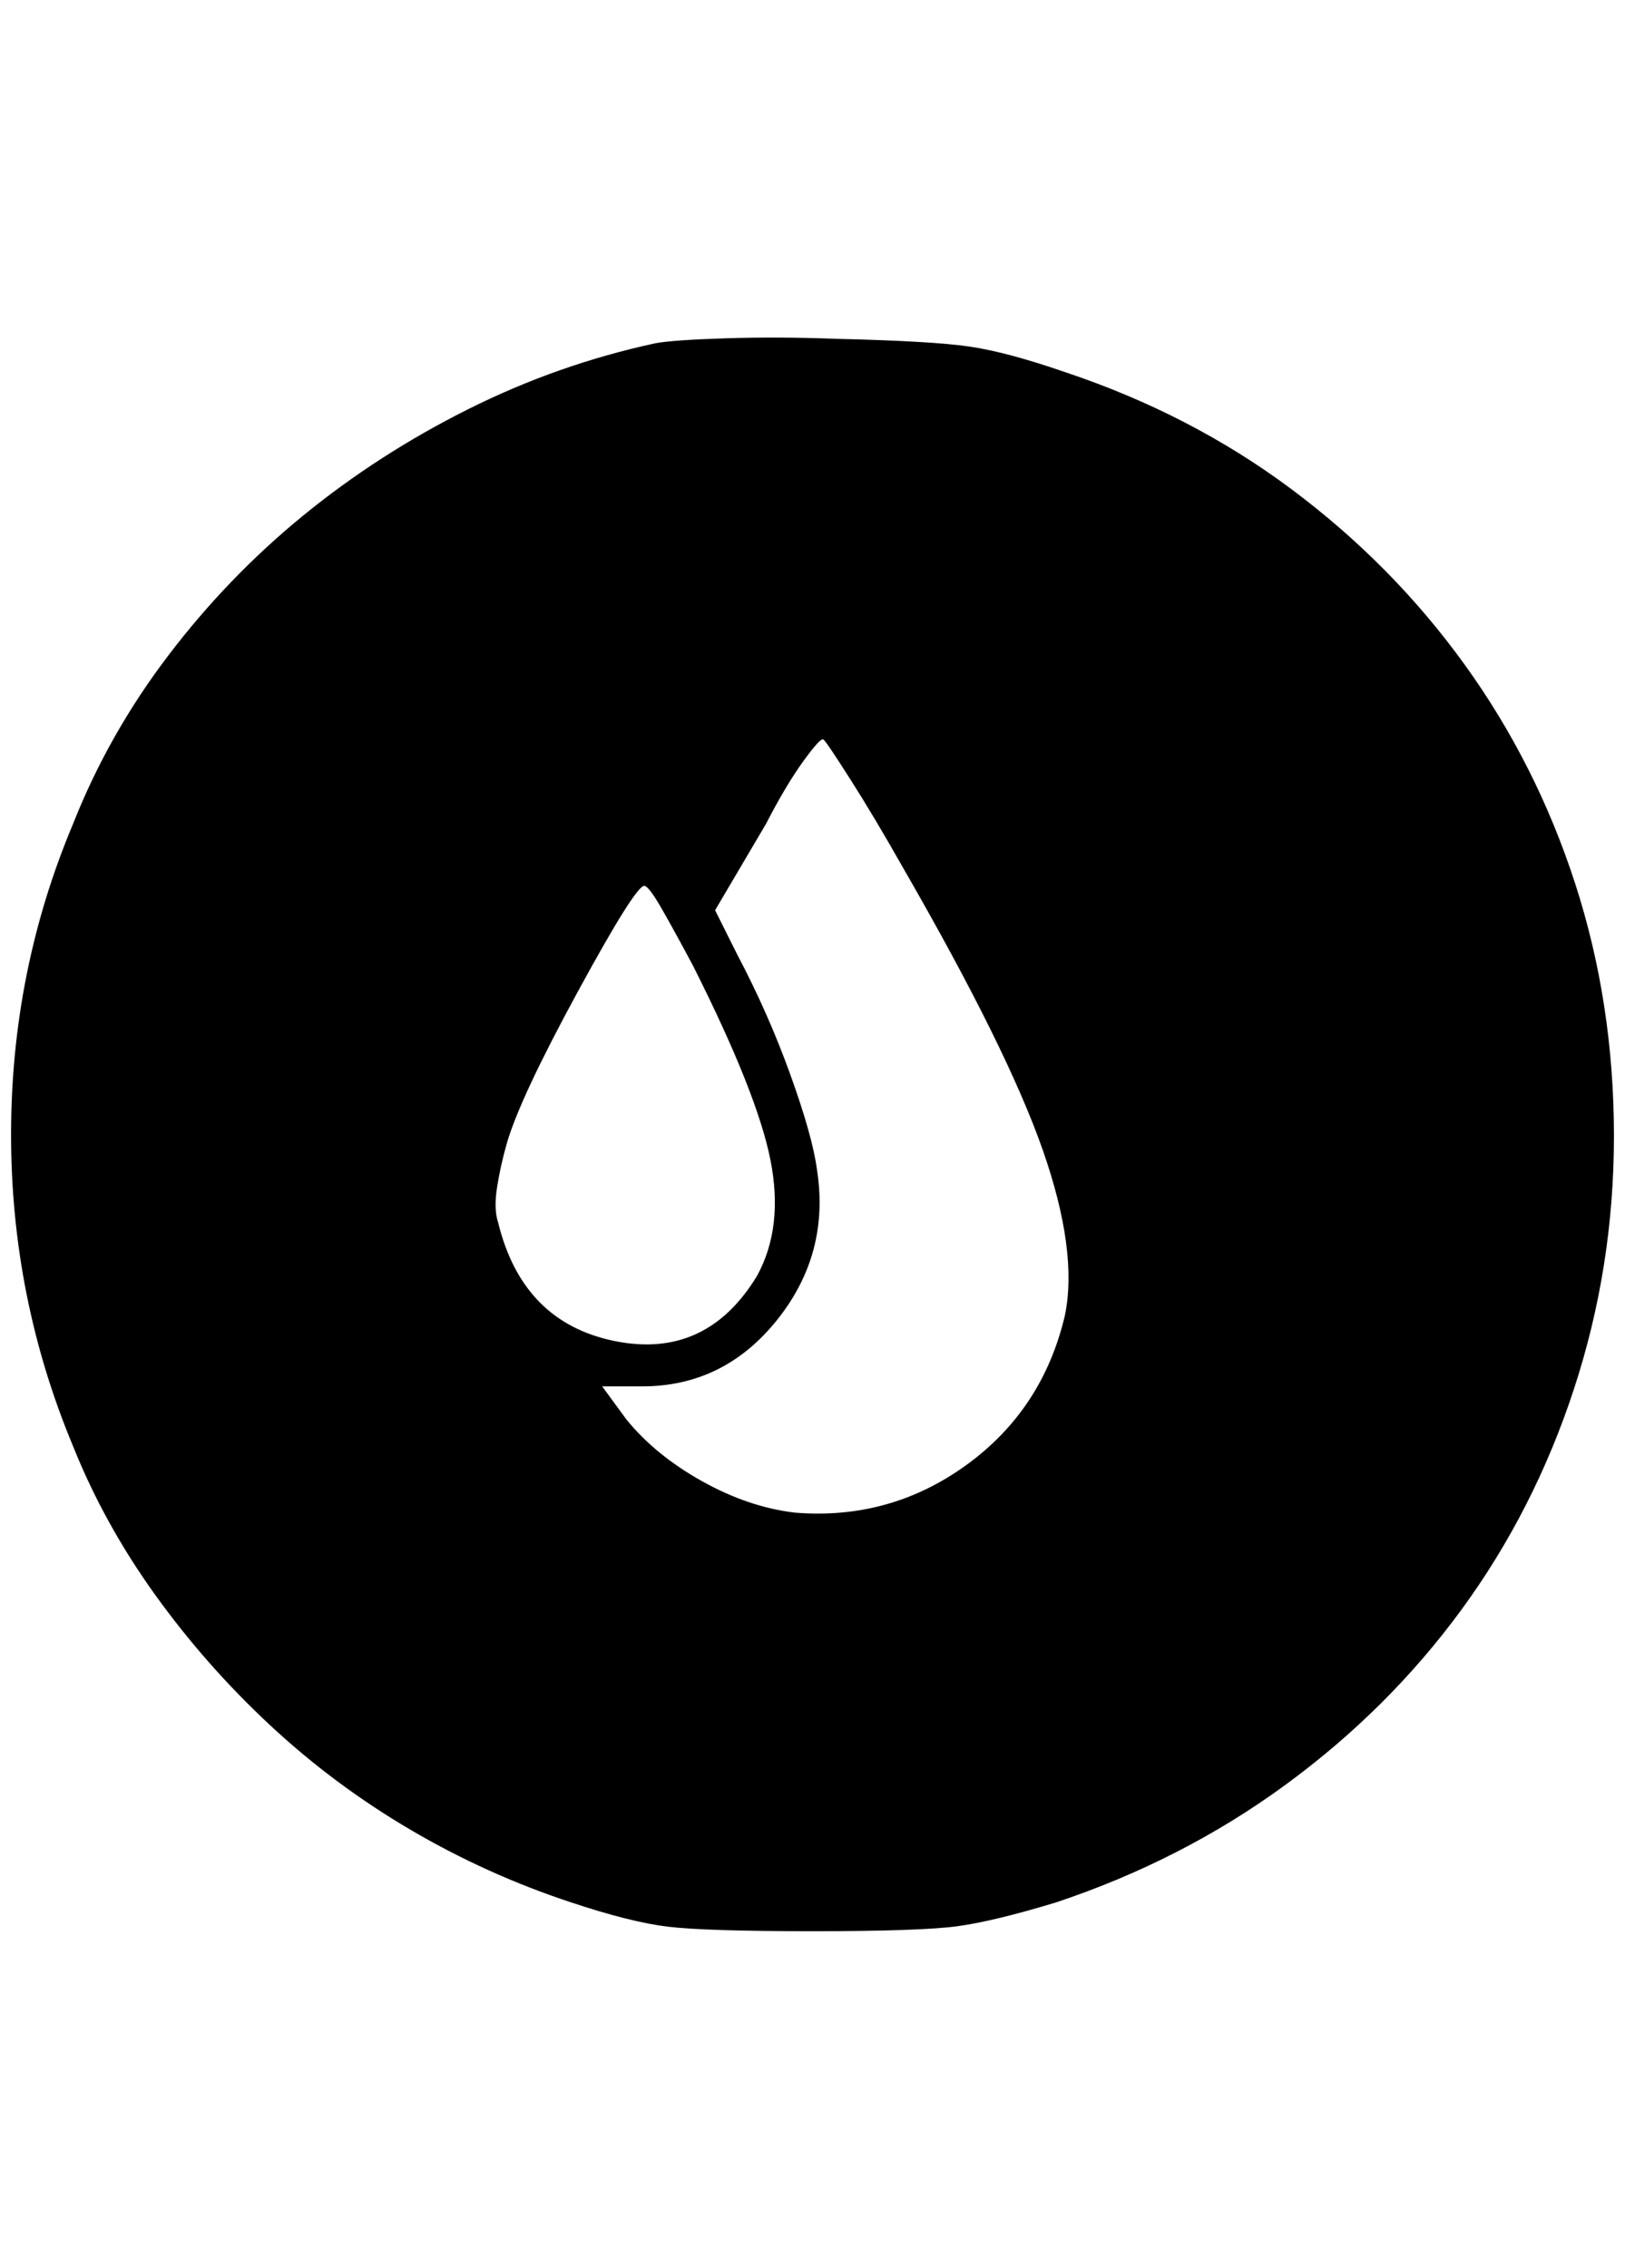 <?xml version="1.0" standalone="no"?>
<!DOCTYPE svg PUBLIC "-//W3C//DTD SVG 1.1//EN" "http://www.w3.org/Graphics/SVG/1.1/DTD/svg11.dtd" >
<svg xmlns="http://www.w3.org/2000/svg" xmlns:xlink="http://www.w3.org/1999/xlink" version="1.1" viewBox="-10 0 1468 2048">
   <path fill="currentColor"
d="M582 310q-88 19 -169 59.5t-149 96t-122 126.5t-86 152q-56 133 -56 280.5t56 281.5q28 70 74 134t104 118t127 94.5t145 65.5q54 18 88 22t130 4q98 0 131 -4.5t89 -21.5q114 -38 207 -106t159 -158t102 -200t36 -228q0 -120 -35 -228t-100 -198t-156 -158t-205 -106
q-52 -18 -86 -23t-120 -7q-52 -2 -100 -0.5t-64 4.5zM806 784q94 163 126 254.5t20 149.5q-20 85 -89 135t-155 43q-42 -5 -84 -28.5t-68 -55.5l-22 -30h36q74 0 122 -60t36 -136q-4 -30 -24 -85.5t-48 -108.5l-20 -40l46 -78q18 -35 34 -57t18 -19q2 1 24 35.5t48 80.5z
M616 872q58 115 70 175.5t-12 104.5q-46 76 -129 59t-105 -107q-4 -12 -1 -31.5t9 -40.5q12 -41 64 -136.5t60 -95.5q4 0 16 21t28 51z" />
</svg>

